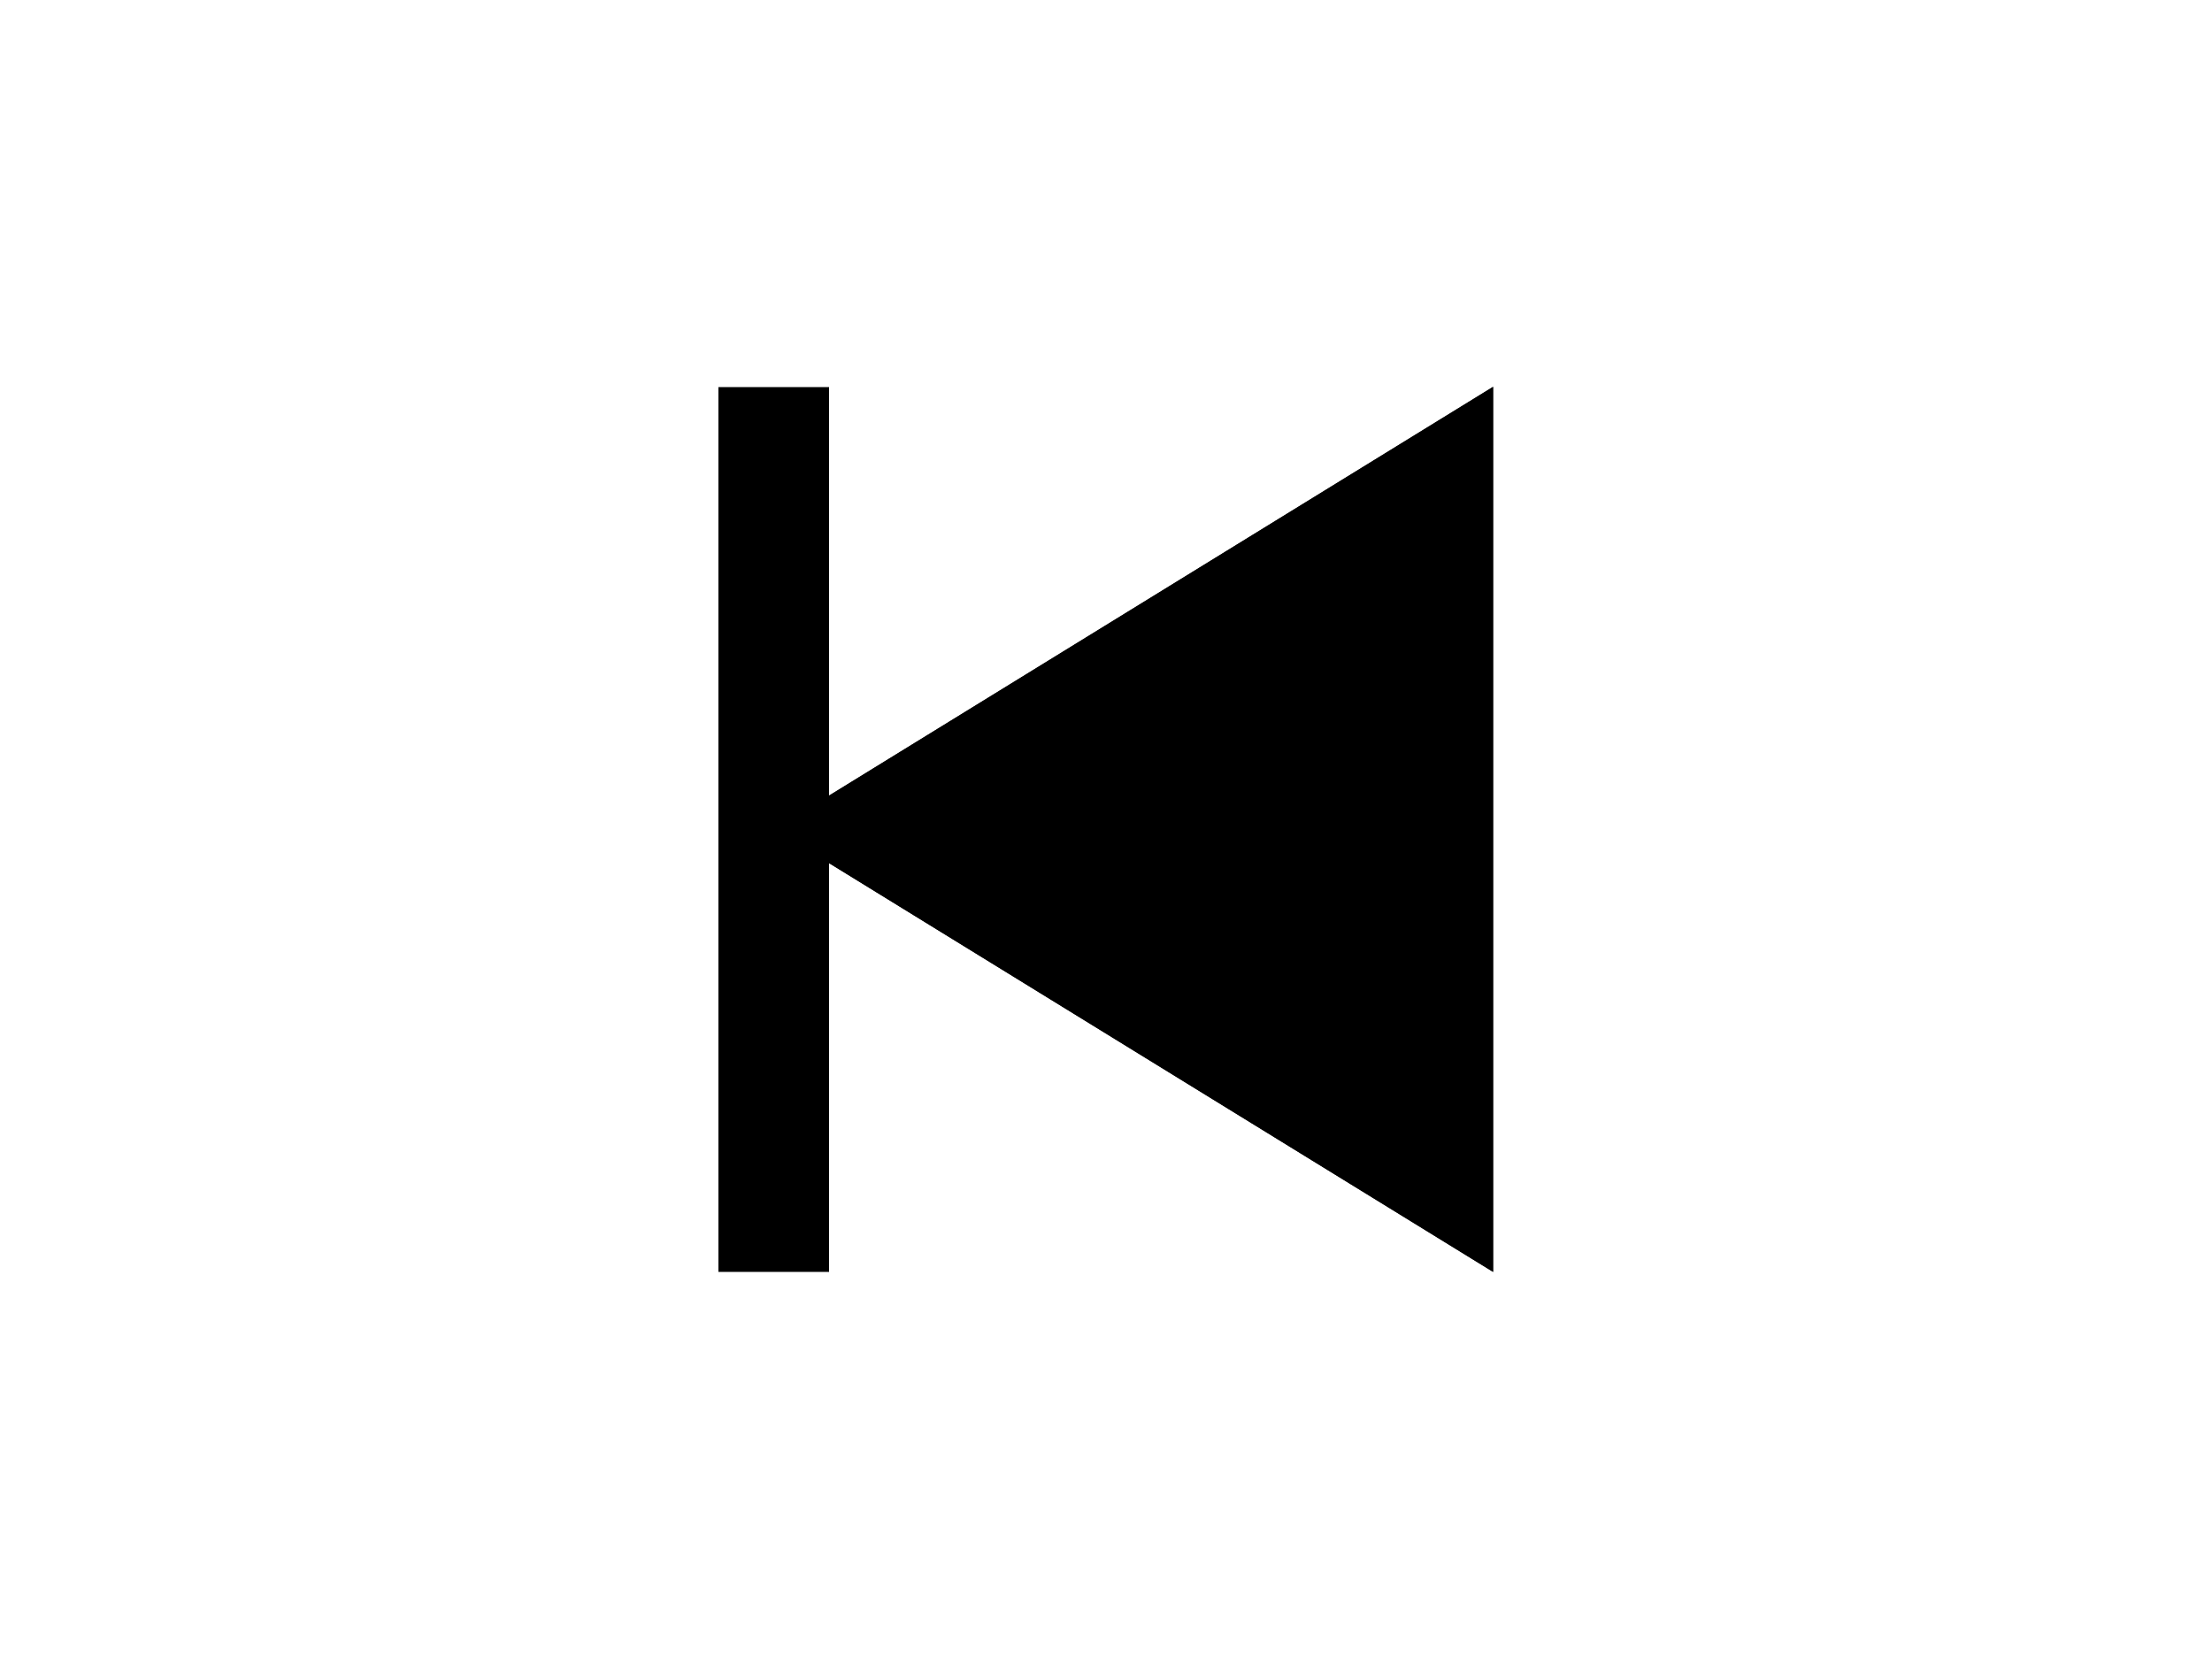 <?xml version="1.0" encoding="UTF-8" standalone="no"?>
<!DOCTYPE svg PUBLIC "-//W3C//DTD SVG 1.1//EN" "http://www.w3.org/Graphics/SVG/1.1/DTD/svg11.dtd">
<svg width="100%" height="100%" viewBox="0 0 40 30" version="1.1" xmlns="http://www.w3.org/2000/svg" xmlns:xlink="http://www.w3.org/1999/xlink" xml:space="preserve" xmlns:serif="http://www.serif.com/" style="fill-rule:evenodd;clip-rule:evenodd;stroke-linejoin:round;stroke-miterlimit:2;">
    <g id="start">
        <g id="play" transform="matrix(-1.95943e-16,-1.067,1.3,-2.38806e-16,2.3,23)">
            <path d="M7.5,9L15,19L0,19L7.5,9Z"/>
            <path d="M7.5,9L15,19L0,19L7.5,9ZM7.5,10.376L13.427,18.279C13.427,18.279 1.573,18.279 1.573,18.279L7.5,10.376Z"/>
        </g>
        <g transform="matrix(-0.667,8.16431e-17,-1.22465e-16,-1,31.667,30)">
            <rect x="25" y="7" width="3" height="16"/>
        </g>
    </g>
</svg>
